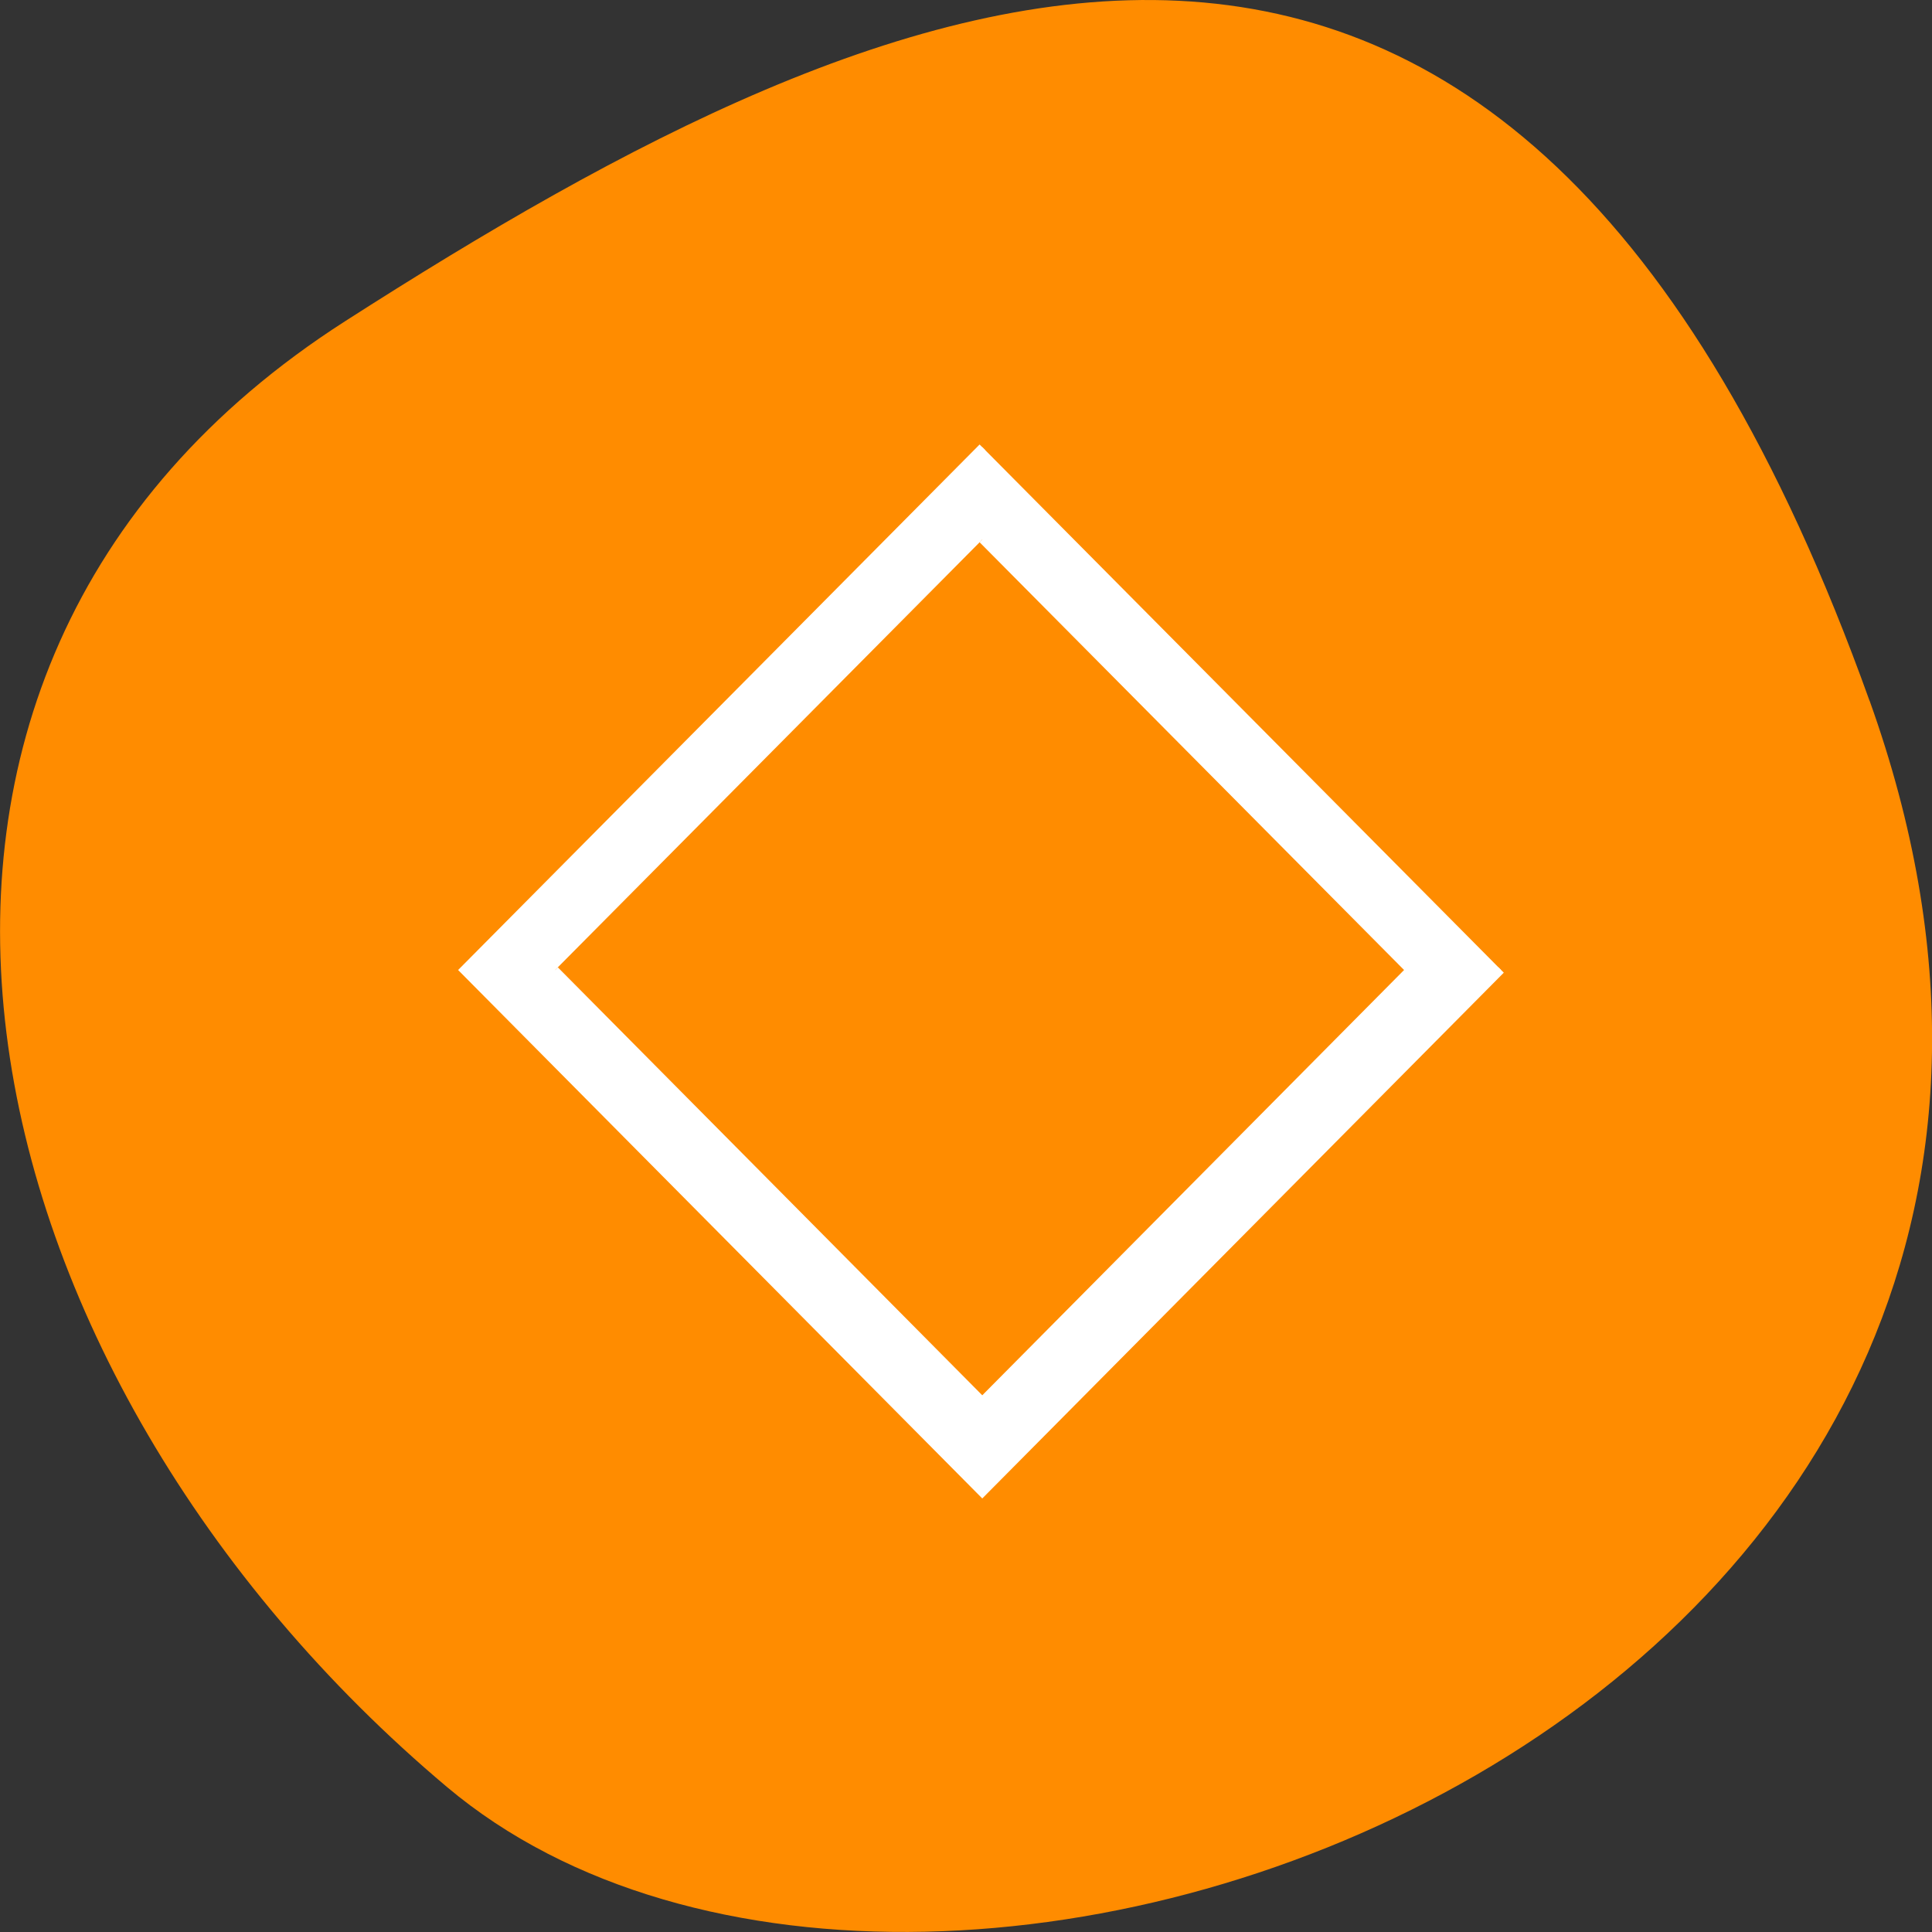 <svg xmlns="http://www.w3.org/2000/svg" viewBox="0 0 32 32"><rect x="0" y="0" width="32" height="32" fill="#333333" stroke="none"/><path d="m 30.965 11.602 c 5.977 16.676 -15.496 24.785 -23.562 17.996 c -8.07 -6.789 -10.824 -18.422 -1.688 -24.277 c 9.137 -5.855 19.273 -10.395 25.25 6.285" style="fill:#ff8c00"/><path d="m 130.156 59.25 l -68.75 69.281 l 68.75 69.312 l 68.75 -69.312 m -68.75 -57.031 l 56.594 57.031 l -56.594 57.062 l -56.594 -57.062" transform="scale(0.125)" style="fill:#fff;stroke:#fff"/></svg>